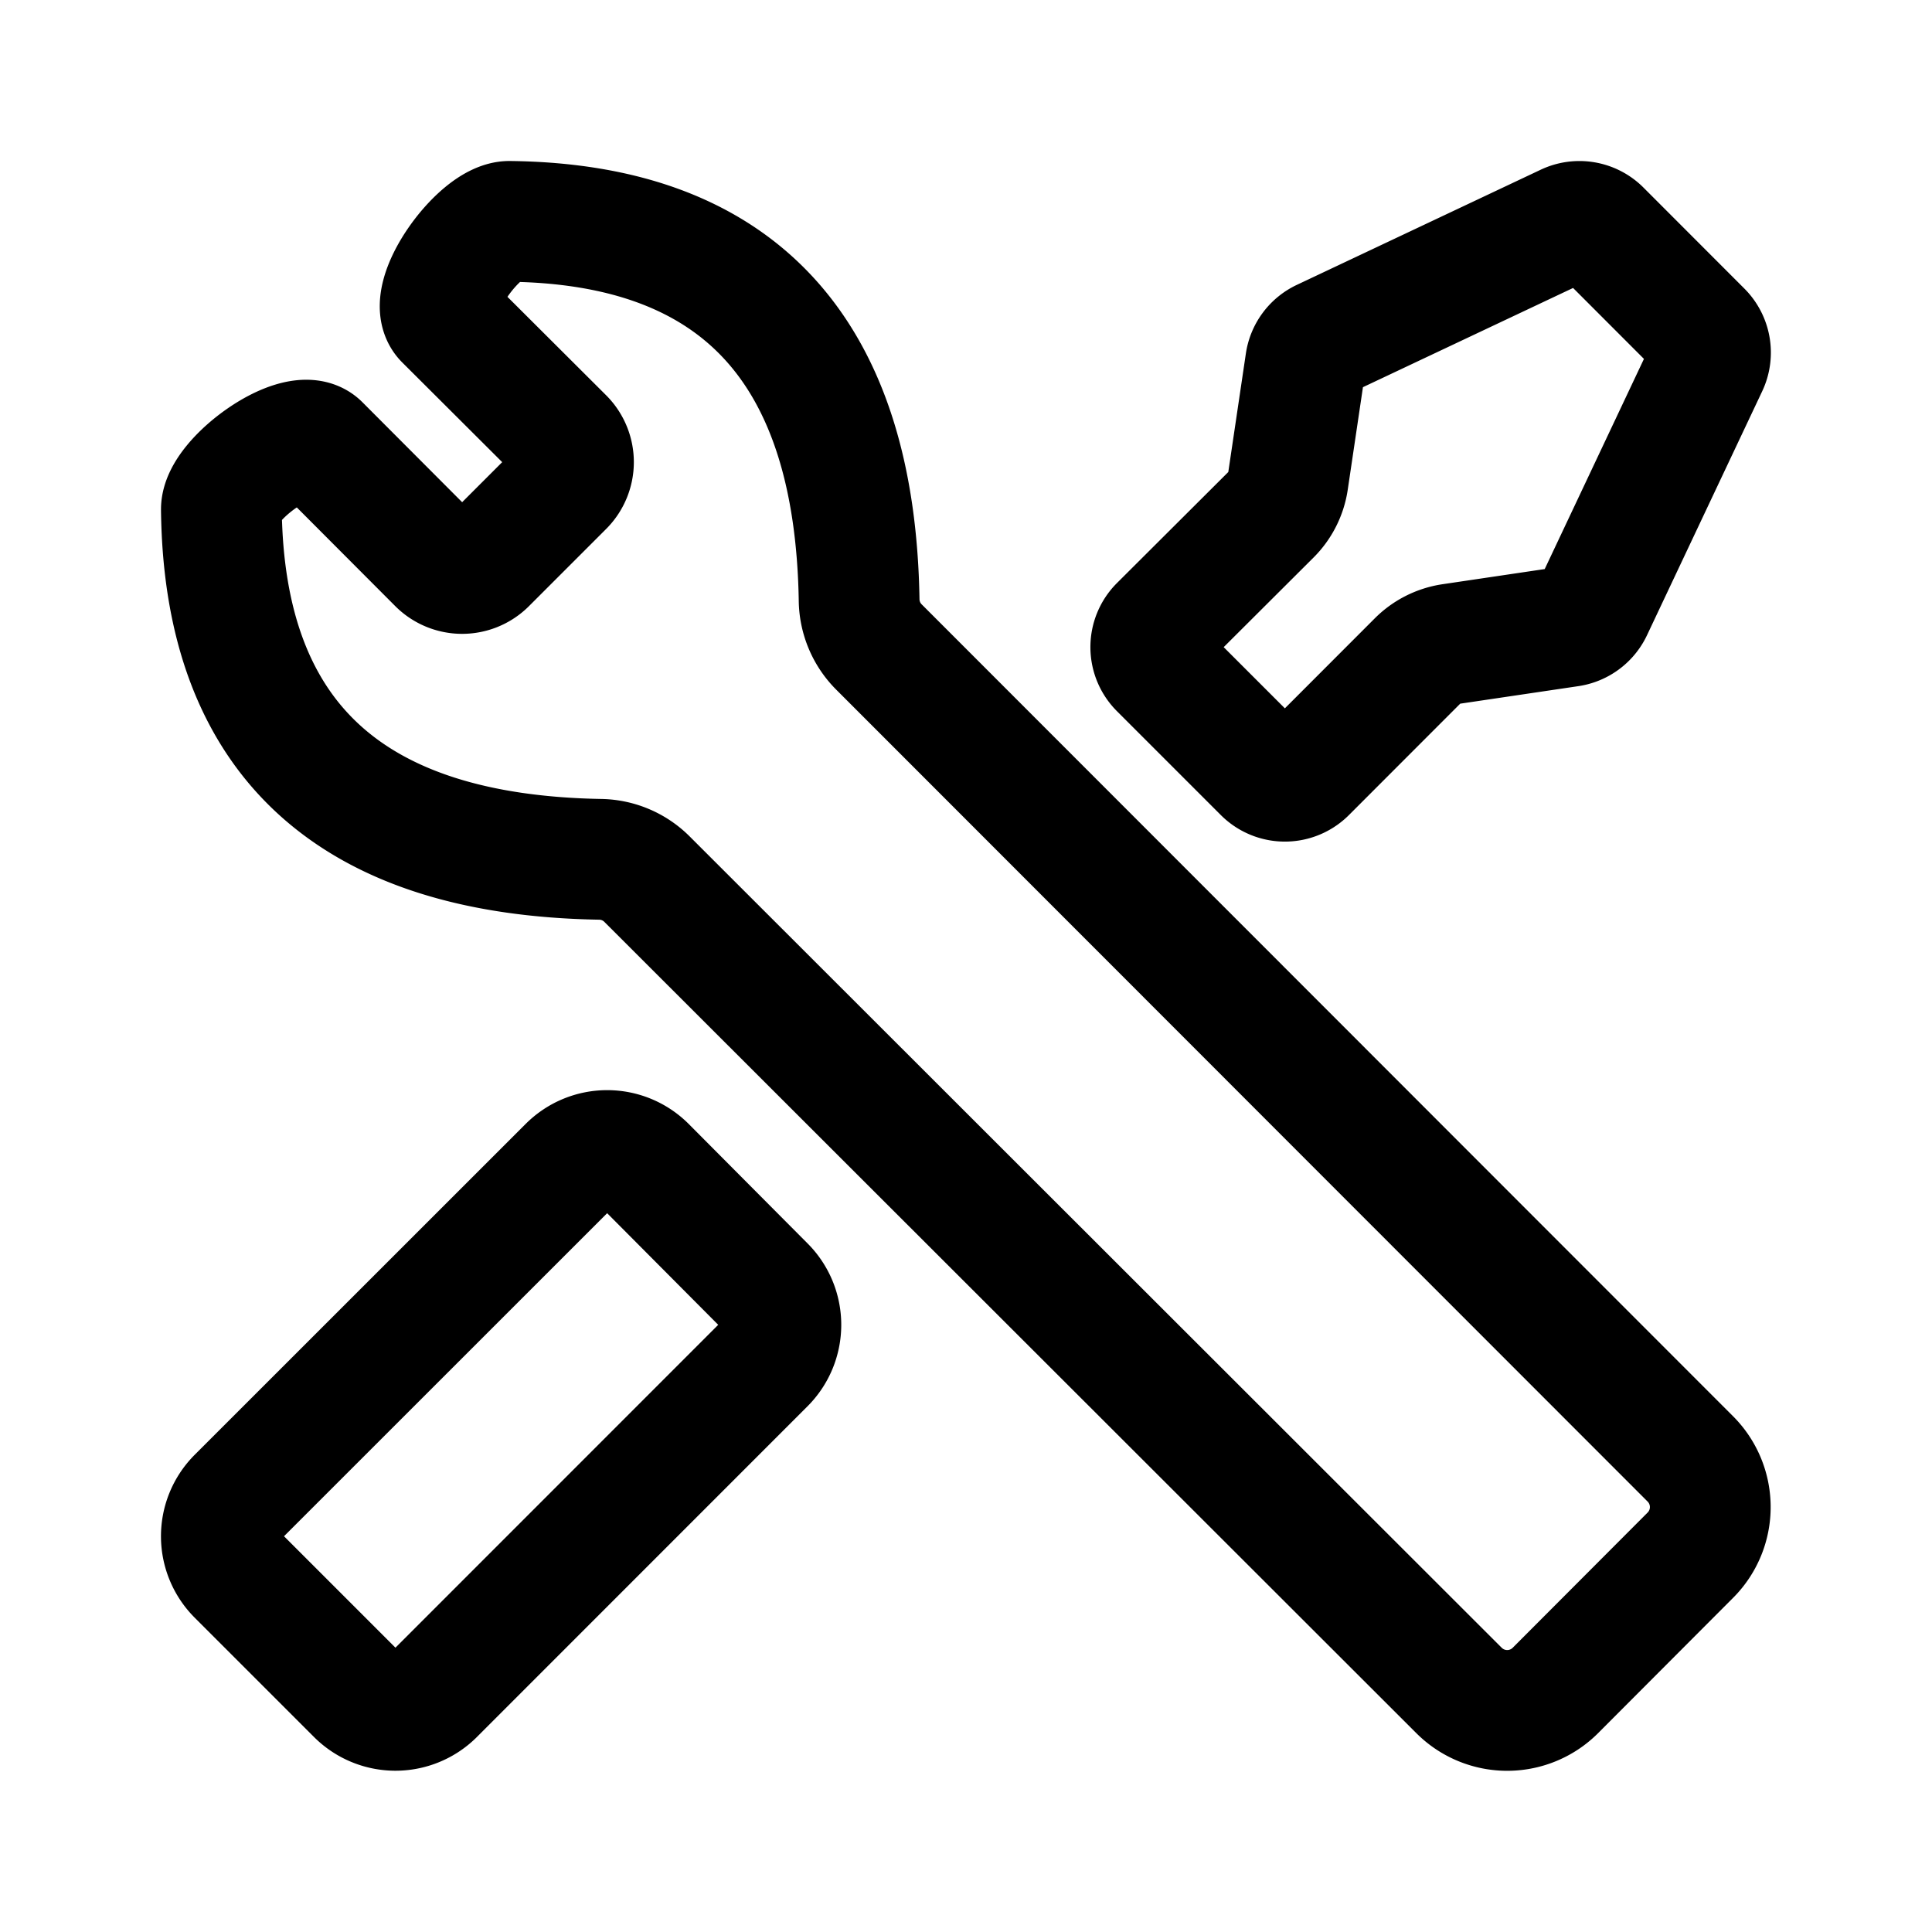 <svg xmlns="http://www.w3.org/2000/svg" width="76" height="76" viewBox="0 0 192 192"><path fill="none" stroke="#000" stroke-linejoin="round" stroke-width="12" d="M168 145 87.38 64.33a6.73 6.73 0 0 1-2-4.63Q84.79 22.38 50.62 22c-3 0-8.54 7.65-6.4 9.78L56 43.53a3.39 3.39 0 0 1 0 4.79L48.32 56a3.39 3.39 0 0 1-4.79 0L31.78 44.22C29.65 42.08 22 47.6 22 50.62q.38 34.16 37.7 34.78a6.73 6.73 0 0 1 4.63 2L145 168a6.77 6.77 0 0 0 9.57 0L168 154.54a6.77 6.77 0 0 0 0-9.54zM35.44 168.37l-11.81-11.81a5.45 5.45 0 0 1-.06-7.72l32.91-32.9a5.45 5.45 0 0 1 7.72 0L76 127.8a5.45 5.45 0 0 1 0 7.72l-32.9 32.91a5.45 5.45 0 0 1-7.66-.06zm94.36-91.6 11.06-11.07a6 6 0 0 1 3.34-1.7l11.8-1.75a3 3 0 0 0 2.25-1.68l11.45-24.25a3 3 0 0 0-.58-3.39l-10.05-10.06a3 3 0 0 0-3.39-.58l-24.25 11.45a3 3 0 0 0-1.68 2.26L128 47.8a6 6 0 0 1-1.68 3.34L115.23 62.2a3 3 0 0 0 0 4.22l10.35 10.35a3 3 0 0 0 4.22 0z"/></svg>